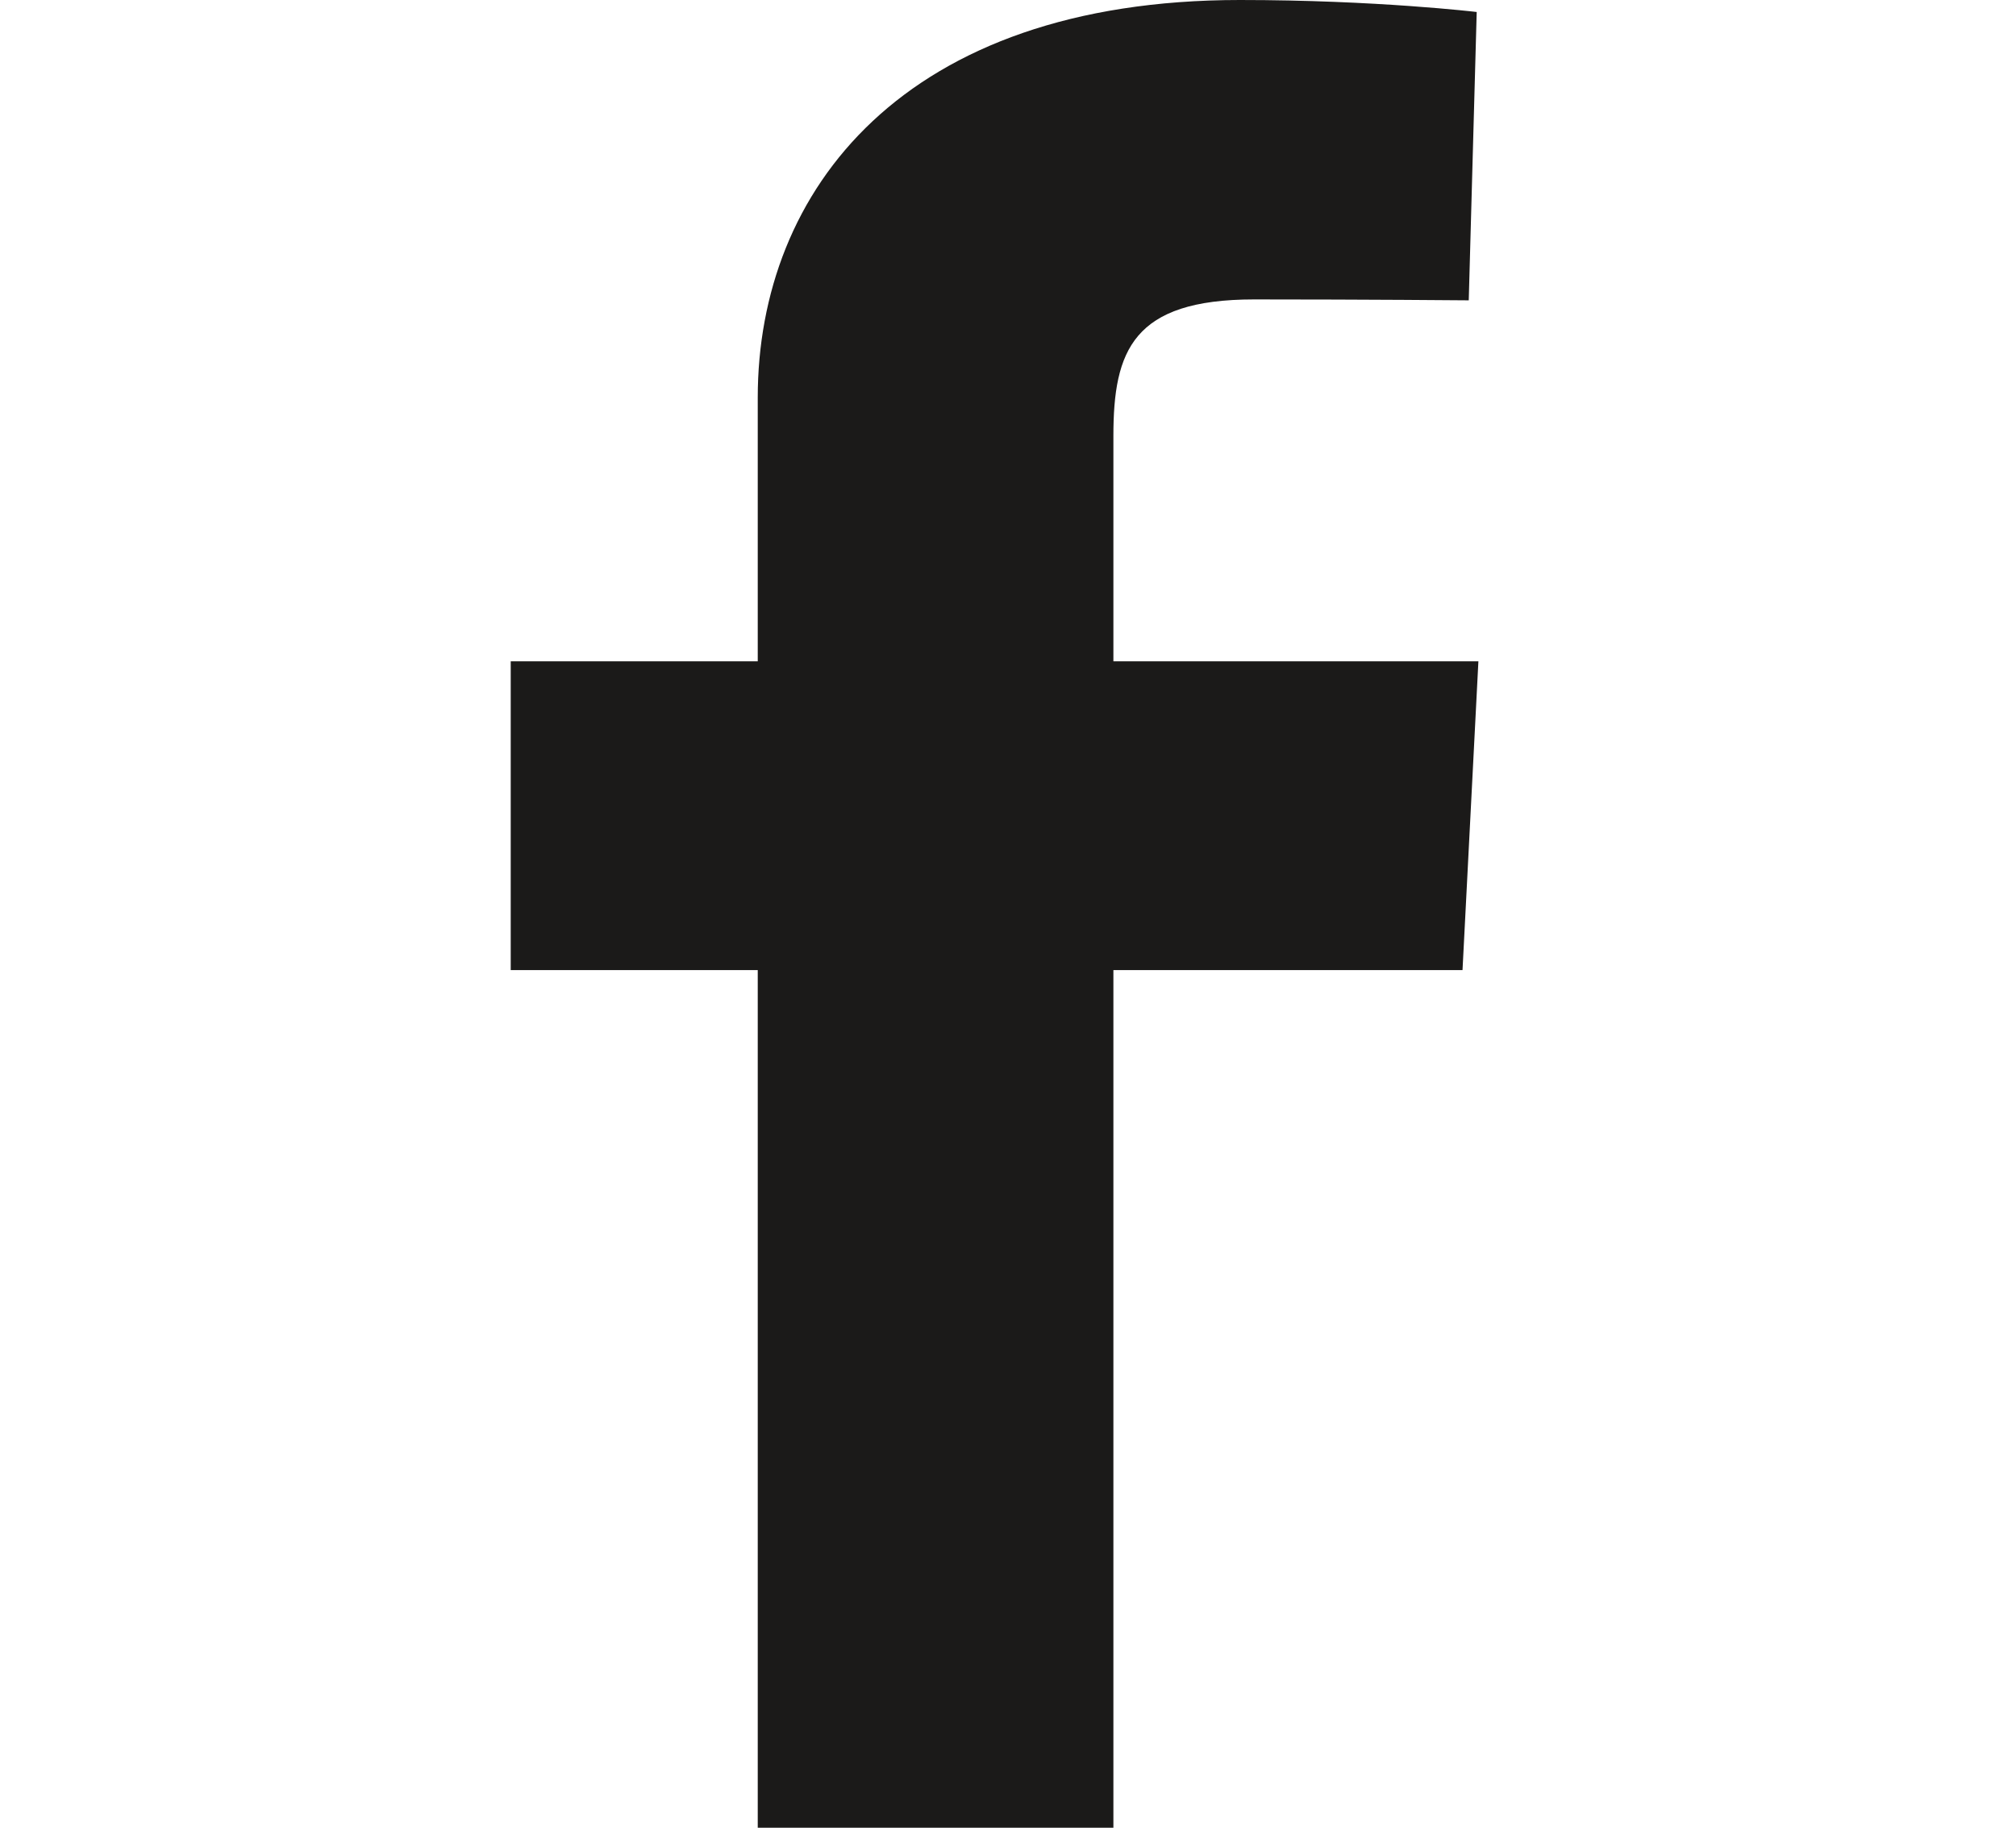 <svg width="75" height="68" viewBox="0 0 75 68" fill="none" xmlns="http://www.w3.org/2000/svg">
<path d="M28.19 68V36.092H19V24.604H28.19V14.792C28.19 7.081 33.618 0 46.127 0C51.192 0 54.937 0.446 54.937 0.446L54.641 11.174C54.641 11.174 50.822 11.14 46.654 11.14C42.144 11.14 41.421 13.048 41.421 16.216V24.604H55L54.409 36.092H41.421V68H28.19Z" fill="#1B1A19"/>
</svg>
